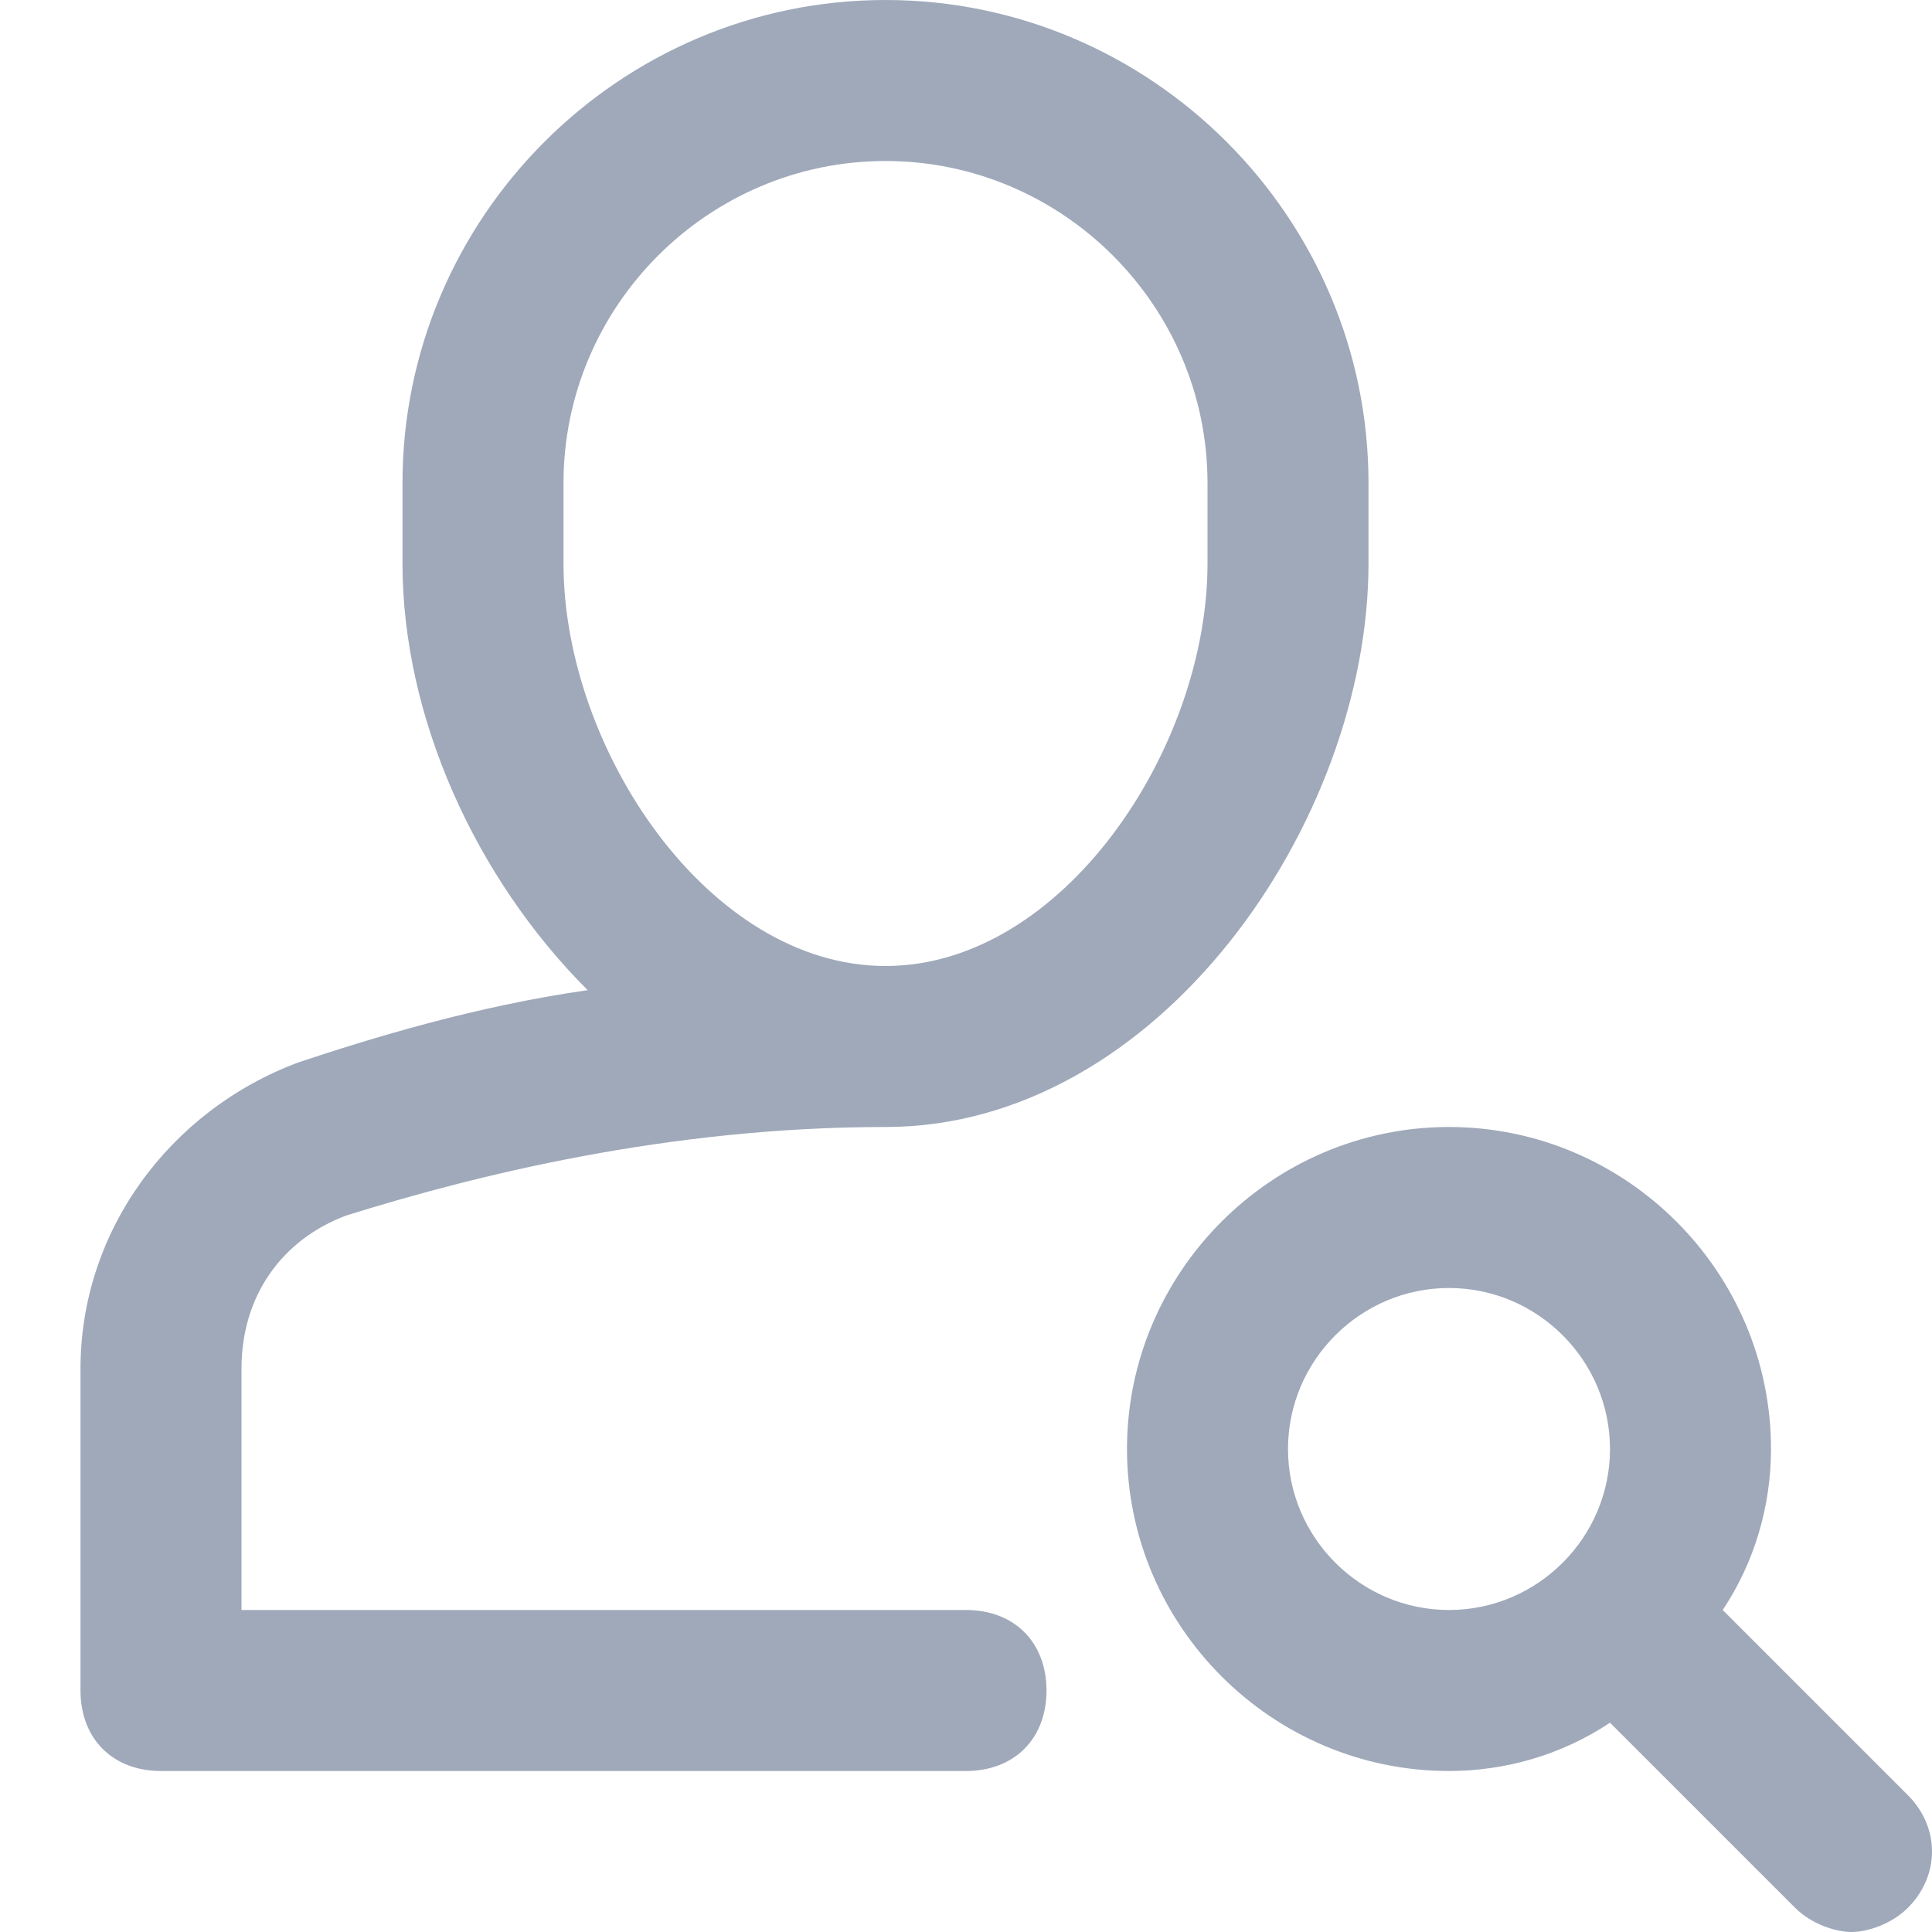 <svg xmlns="http://www.w3.org/2000/svg" xmlns:xlink="http://www.w3.org/1999/xlink" x="0px" y="0px"
	 viewBox="0 0 24 24" style="enable-background:new 0 0 24 24;" xml:space="preserve">
<path fill="#9FA9BA" d="M12,20H3v-3c0-0.9,0.5-1.6,1.3-1.9C5.9,14.6,8.3,14,11,14c3.4,0,6-3.8,6-7V6c0-3.3-2.7-6-6-6
	S5,2.7,5,6v1c0,1.9,0.9,3.9,2.3,5.3c-1.4,0.2-2.7,0.6-3.6,0.9C2.1,13.8,1,15.3,1,17v4c0,0.6,0.4,1,1,1h10c0.6,0,1-0.4,1-1
	S12.6,20,12,20z M7,7V6c0-2.2,1.8-4,4-4c2.2,0,4,1.8,4,4v1c0,2.3-1.8,5-4,5S7,9.3,7,7z M23.7,22.3L21.4,20c0.4-0.6,0.6-1.3,0.6-2
	c0-2.2-1.8-4-4-4s-4,1.8-4,4s1.8,4,4,4c0.7,0,1.4-0.2,2-0.6l2.3,2.3c0.2,0.2,0.5,0.3,0.7,0.3s0.5-0.1,0.7-0.3
	C24.1,23.3,24.1,22.7,23.7,22.3z M16,18c0-1.1,0.9-2,2-2s2,0.9,2,2s-0.9,2-2,2S16,19.1,16,18z"/>
</svg>
